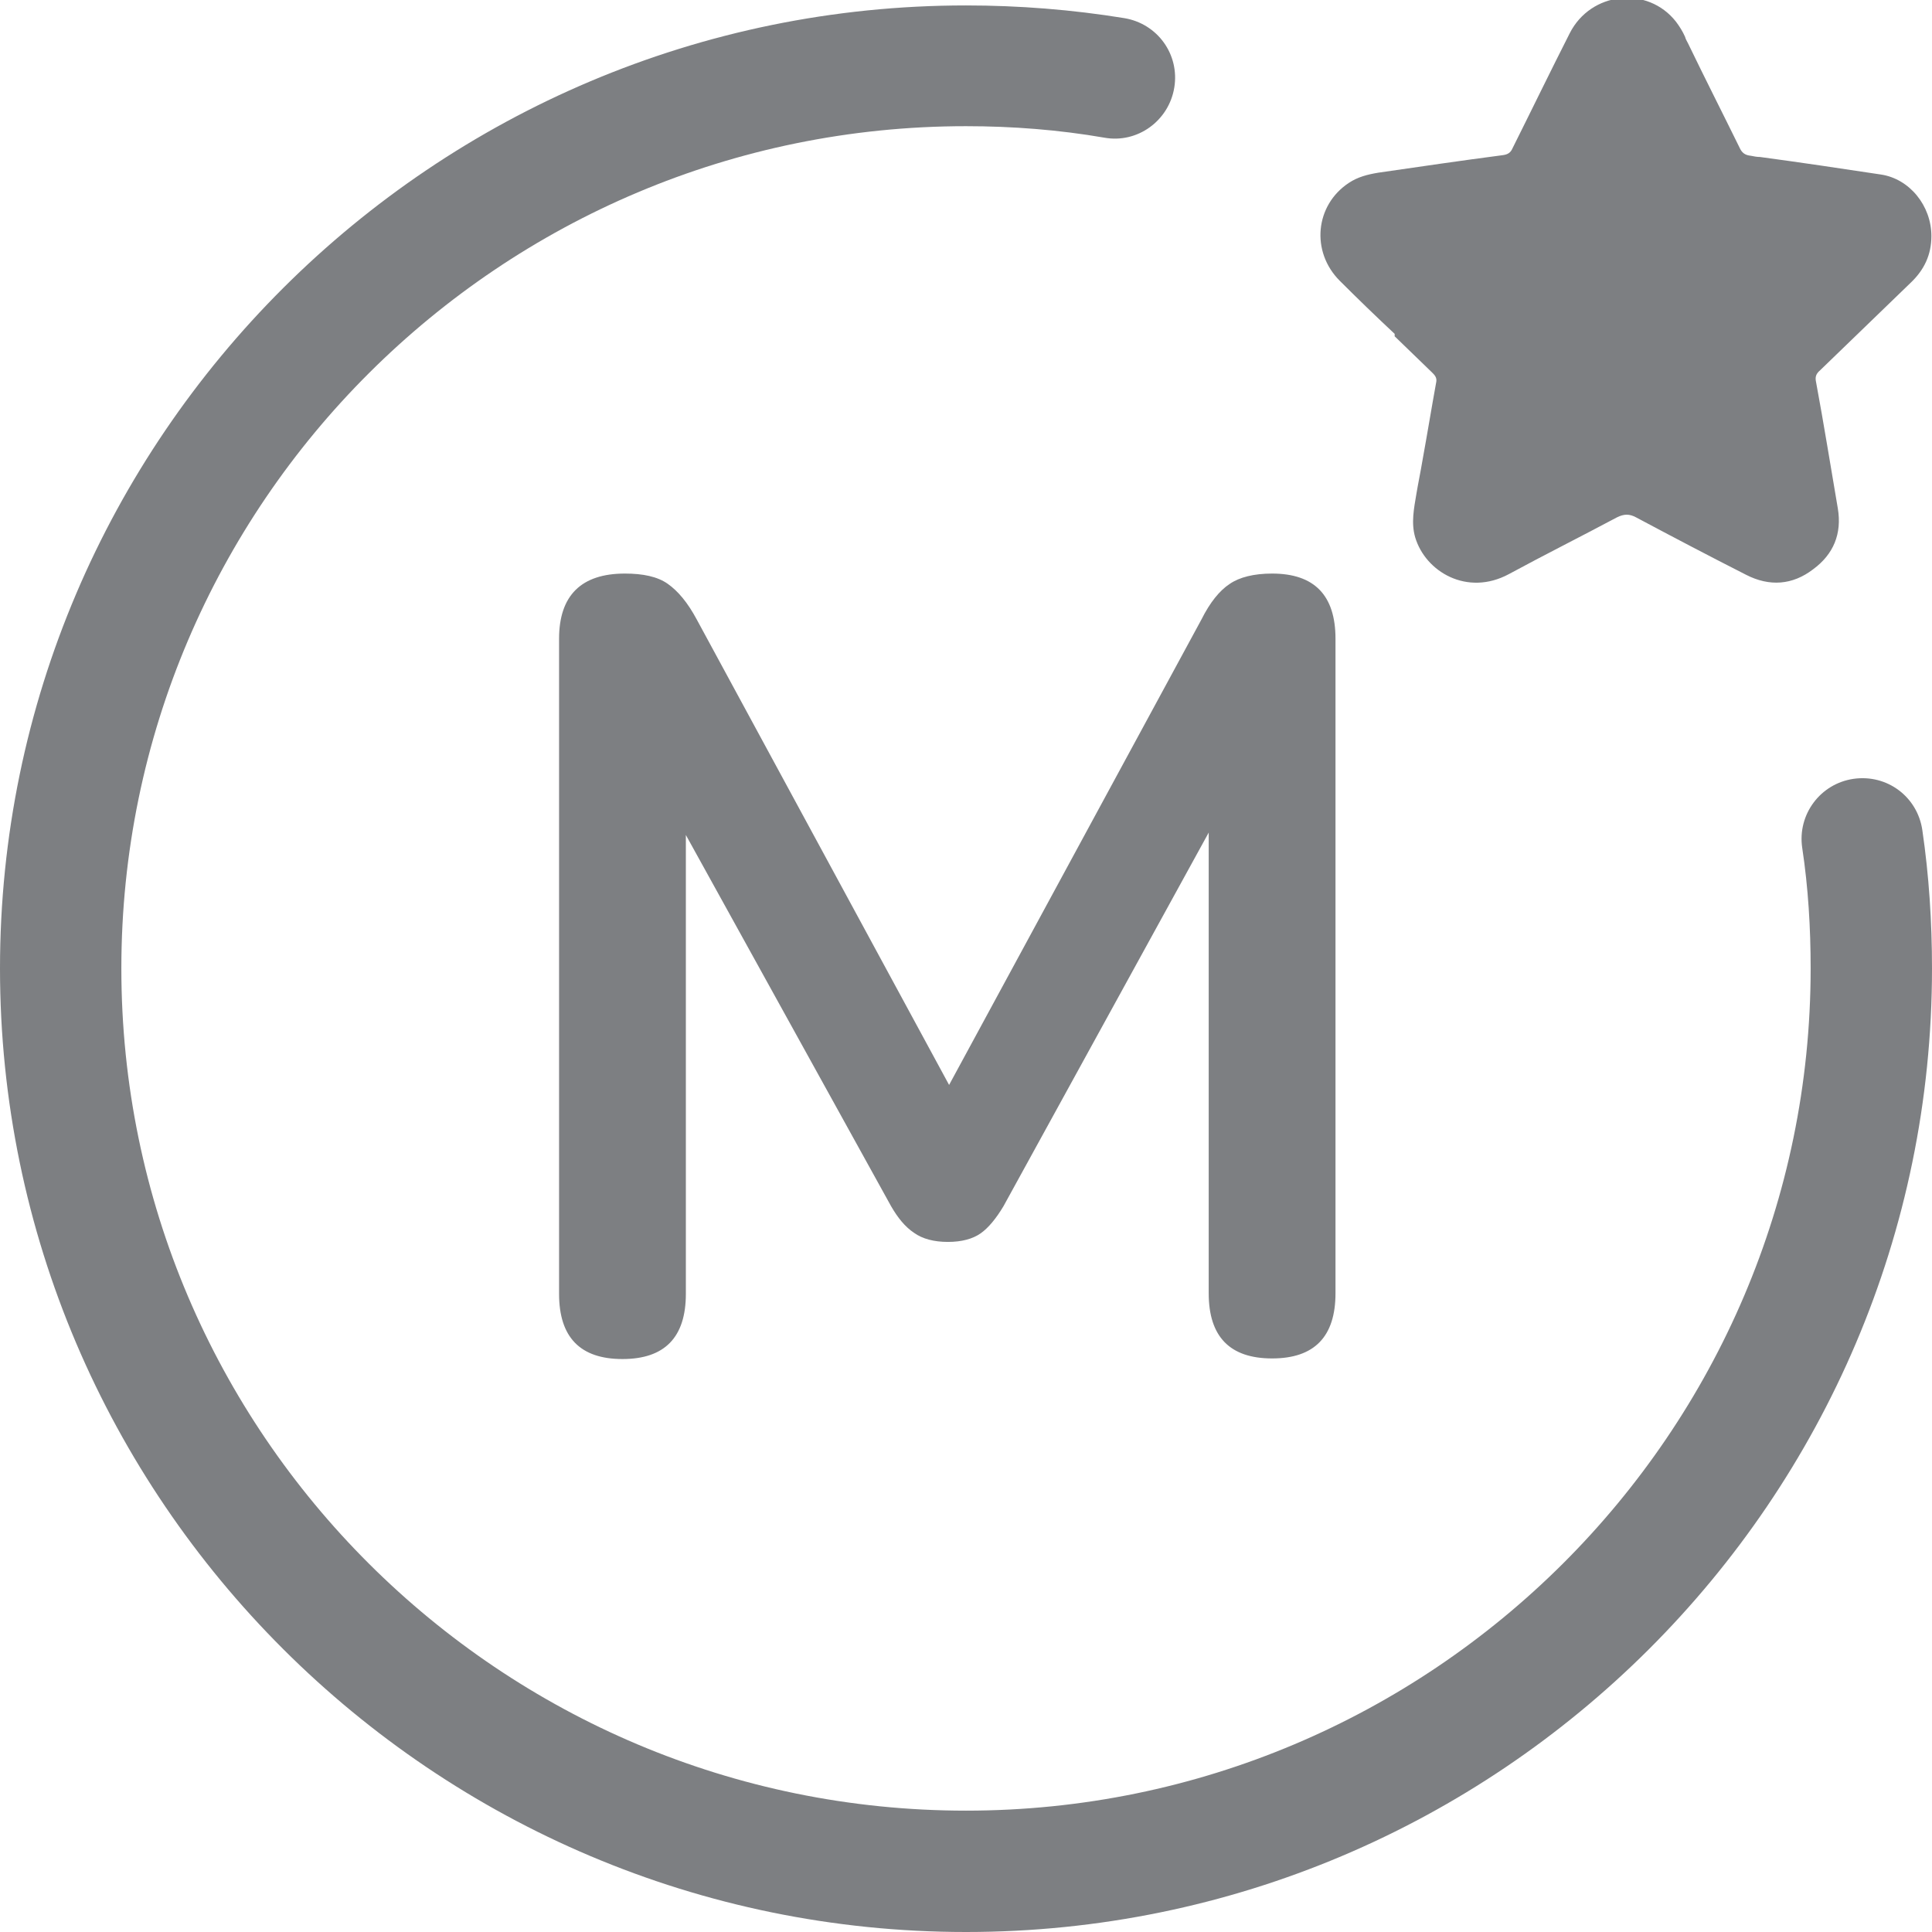 <svg width="32" height="32" viewBox="0 0 32 32" fill="none" xmlns="http://www.w3.org/2000/svg">
<g clip-path="url(#clip0_5534_20747)">
<path d="M31.84 13.75C31.76 13.2 31.26 12.82 30.7 12.9C30.15 12.98 29.77 13.49 29.85 14.04C29.95 14.7 29.99 15.37 29.99 16.04C29.99 23.73 23.71 29.99 16 29.99C8.29 29.99 2.01 23.74 2.01 16.04C2.01 8.34 8.29 2.09 16 2.09C16.77 2.09 17.54 2.15 18.29 2.28C18.84 2.38 19.36 2 19.45 1.45C19.54 0.9 19.17 0.39 18.62 0.3C17.76 0.16 16.88 0.09 16 0.09C7.18 0.09 0 7.25 0 16.04C0 24.83 7.18 32 16 32C24.82 32 32 24.84 32 16.04C32 15.27 31.95 14.5 31.84 13.75Z" fill="#7D7F82"/>
<path d="M11.54 10.26C11.39 9.98 11.23 9.79 11.06 9.67C10.89 9.55 10.65 9.5 10.35 9.5C9.63 9.5 9.26 9.86 9.26 10.58V21.43C9.26 22.15 9.61 22.51 10.31 22.51C11.01 22.51 11.36 22.15 11.36 21.43V13.83L14.76 19.98C14.87 20.17 14.99 20.32 15.14 20.42C15.28 20.52 15.47 20.57 15.7 20.57C15.93 20.57 16.11 20.52 16.24 20.43C16.37 20.34 16.5 20.18 16.62 19.98L20.02 13.79V21.42C20.02 22.14 20.37 22.5 21.07 22.5C21.77 22.5 22.12 22.14 22.12 21.42V10.58C22.12 9.86 21.77 9.5 21.07 9.5C20.77 9.5 20.53 9.56 20.37 9.67C20.2 9.78 20.04 9.98 19.9 10.26L15.72 17.97L11.54 10.26Z" fill="#7D7F82"/>
<path d="M23.1 5.57C23.31 5.77 23.51 5.97 23.72 6.17C23.76 6.21 23.8 6.25 23.79 6.32C23.71 6.76 23.64 7.19 23.56 7.63C23.53 7.81 23.49 8 23.46 8.18C23.42 8.42 23.37 8.66 23.44 8.9C23.61 9.47 24.3 9.88 24.99 9.51C25.58 9.19 26.18 8.89 26.78 8.57C26.9 8.51 26.99 8.51 27.1 8.57C27.7 8.89 28.31 9.21 28.92 9.52C29.31 9.72 29.69 9.69 30.03 9.43C30.37 9.18 30.51 8.84 30.44 8.42C30.32 7.72 30.21 7.03 30.08 6.33C30.06 6.24 30.08 6.19 30.15 6.13C30.65 5.65 31.15 5.16 31.65 4.68C31.87 4.47 31.99 4.22 31.99 3.91C31.99 3.41 31.63 2.96 31.15 2.89C30.49 2.79 29.82 2.69 29.15 2.6C29.1 2.6 29.05 2.59 29 2.58C28.9 2.57 28.85 2.53 28.81 2.44C28.53 1.87 28.24 1.3 27.96 0.72C27.94 0.68 27.92 0.65 27.91 0.61C27.87 0.52 27.82 0.44 27.76 0.36C27.29 -0.24 26.35 -0.14 26 0.55C25.68 1.18 25.37 1.82 25.05 2.46C25.02 2.53 24.97 2.56 24.89 2.57C24.2 2.66 23.52 2.76 22.83 2.86C22.65 2.89 22.49 2.93 22.34 3.03C21.78 3.4 21.71 4.17 22.19 4.65C22.49 4.95 22.79 5.24 23.1 5.53V5.57Z" fill="#7D7F82"/>
</g>
<defs>
<clipPath id="clip0_5534_20747">
<rect width="32" height="32" fill="white"/>
</clipPath>
</defs>
</svg>
